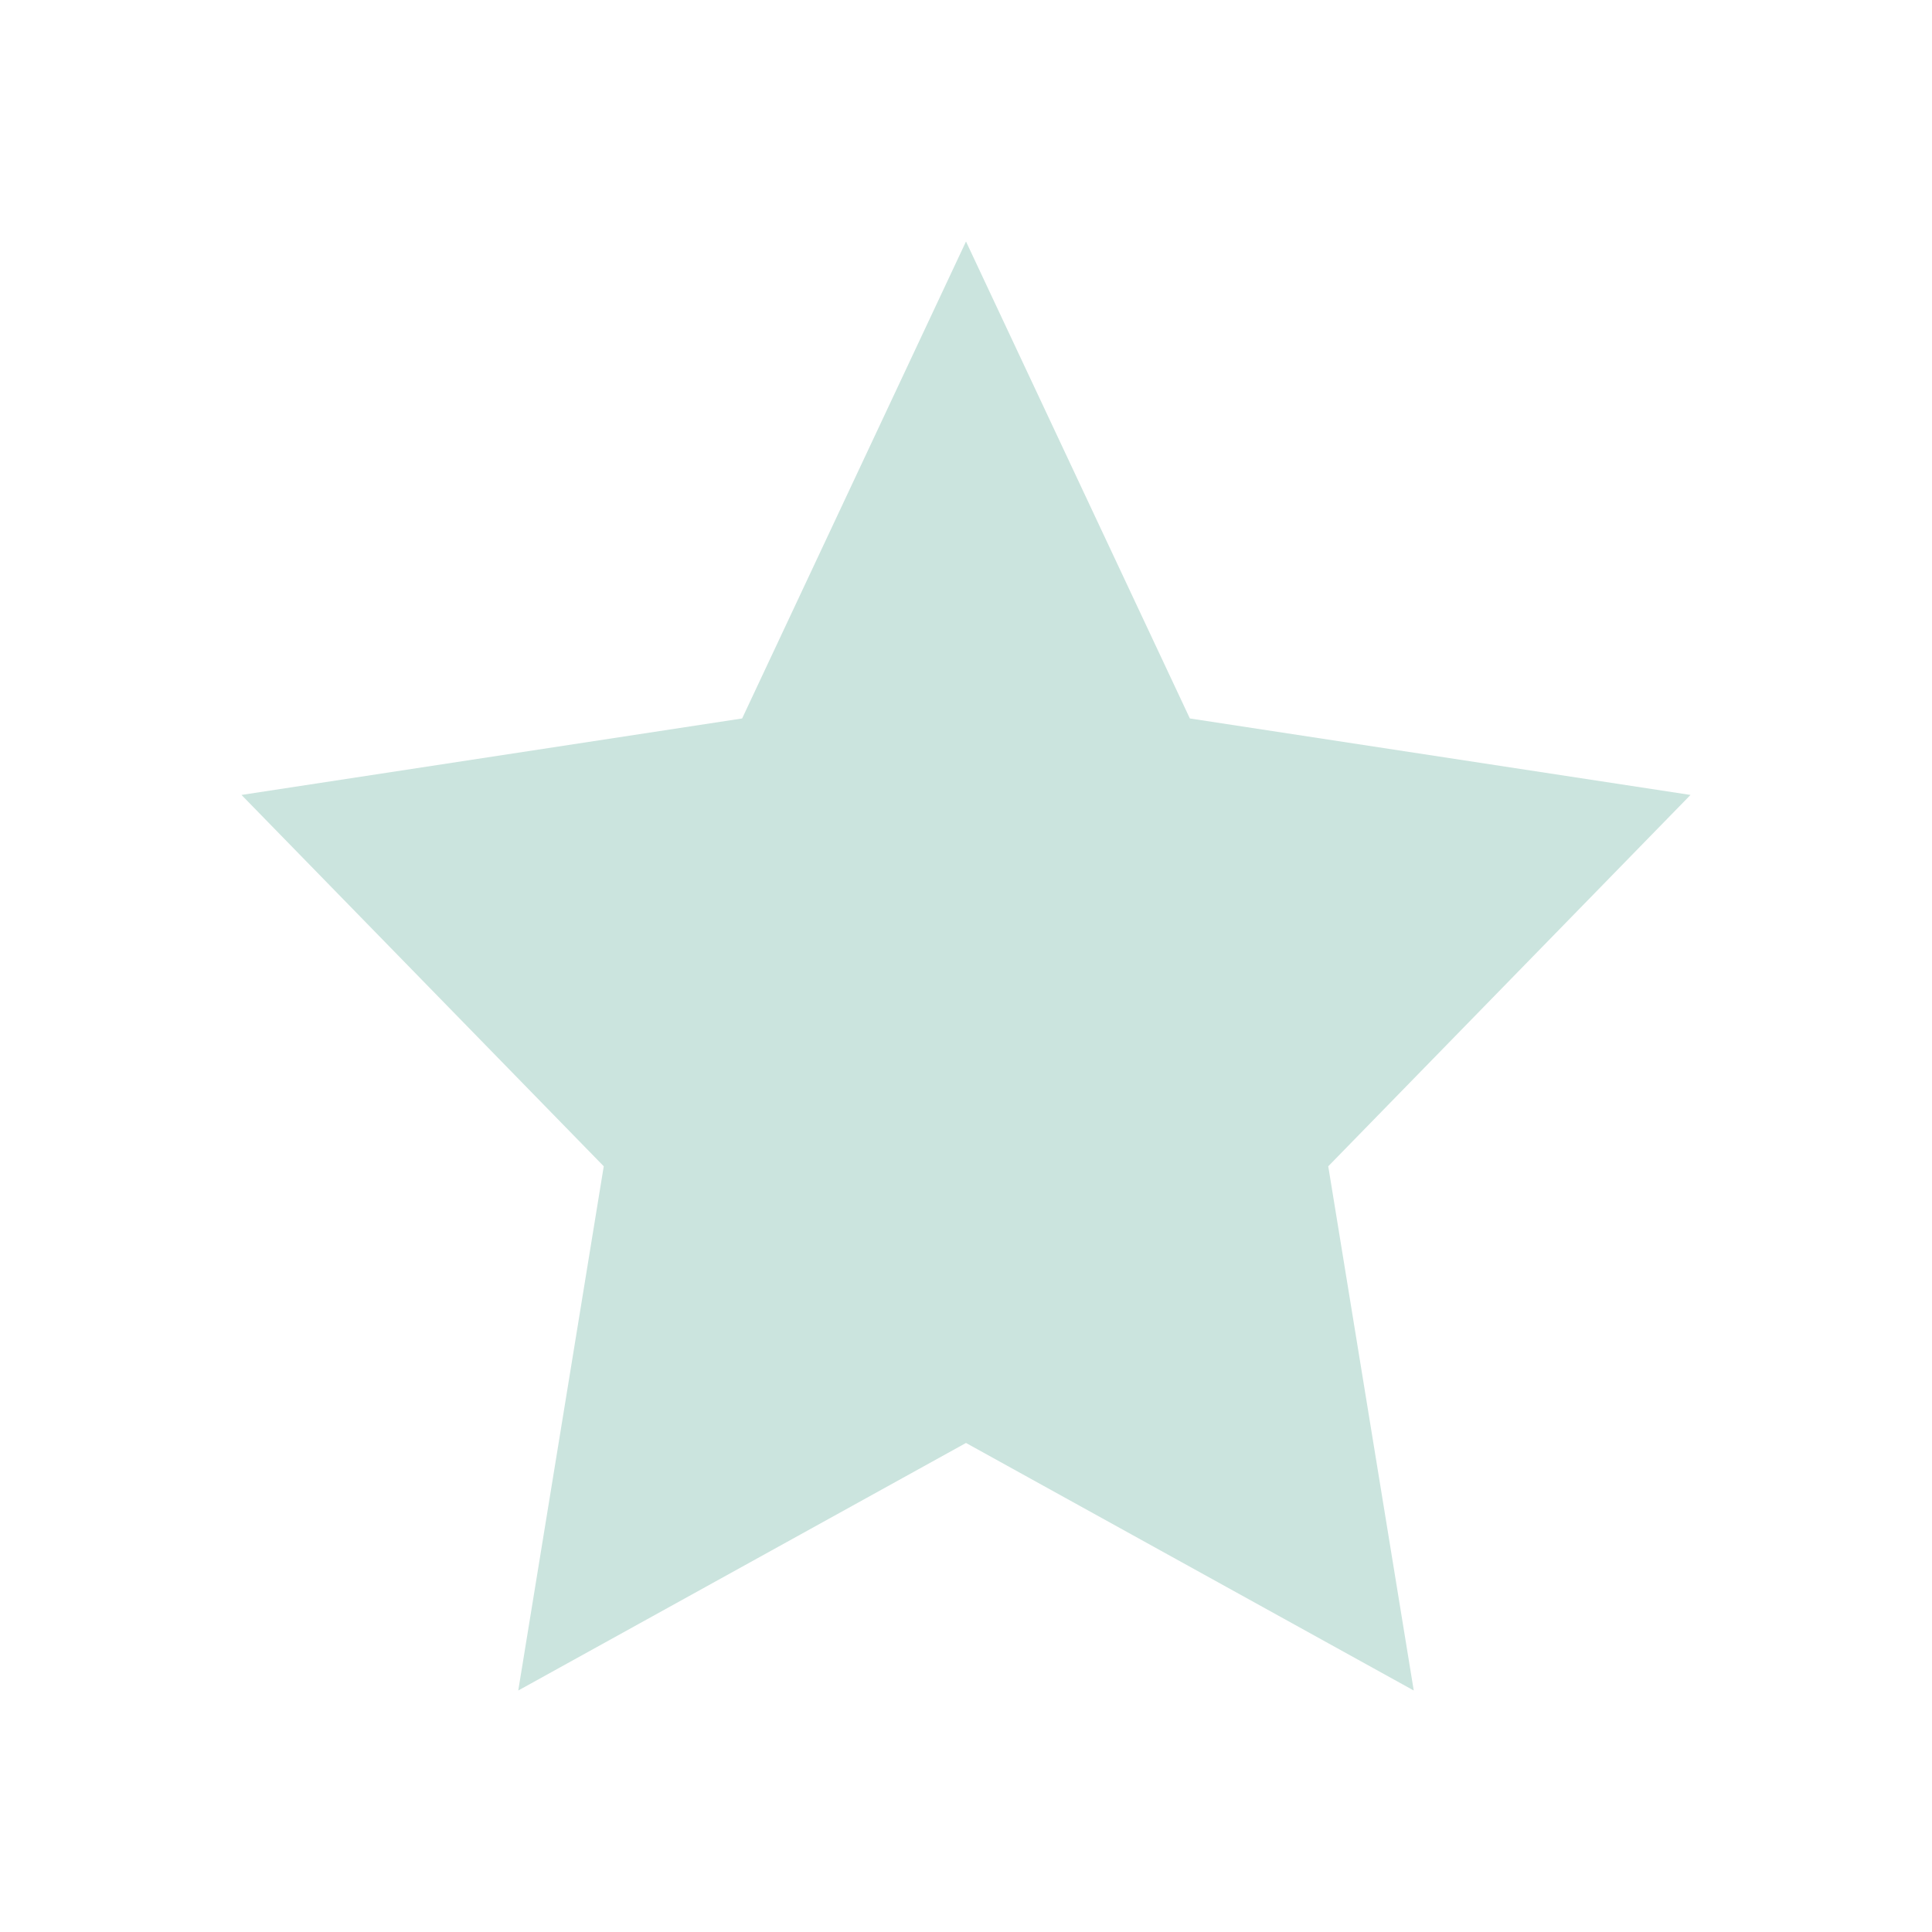 <svg width="24" height="24" viewBox="0 0 24 24" fill="none" xmlns="http://www.w3.org/2000/svg">
<path fill-rule="evenodd" clip-rule="evenodd" d="M7.5 14.488L6.438 21L12 17.925L17.562 21L16.5 14.488L21 9.875L14.781 8.925L12 3L9.219 8.925L3 9.875L7.5 14.488Z" fill="#CBE4DE"/>
</svg>
